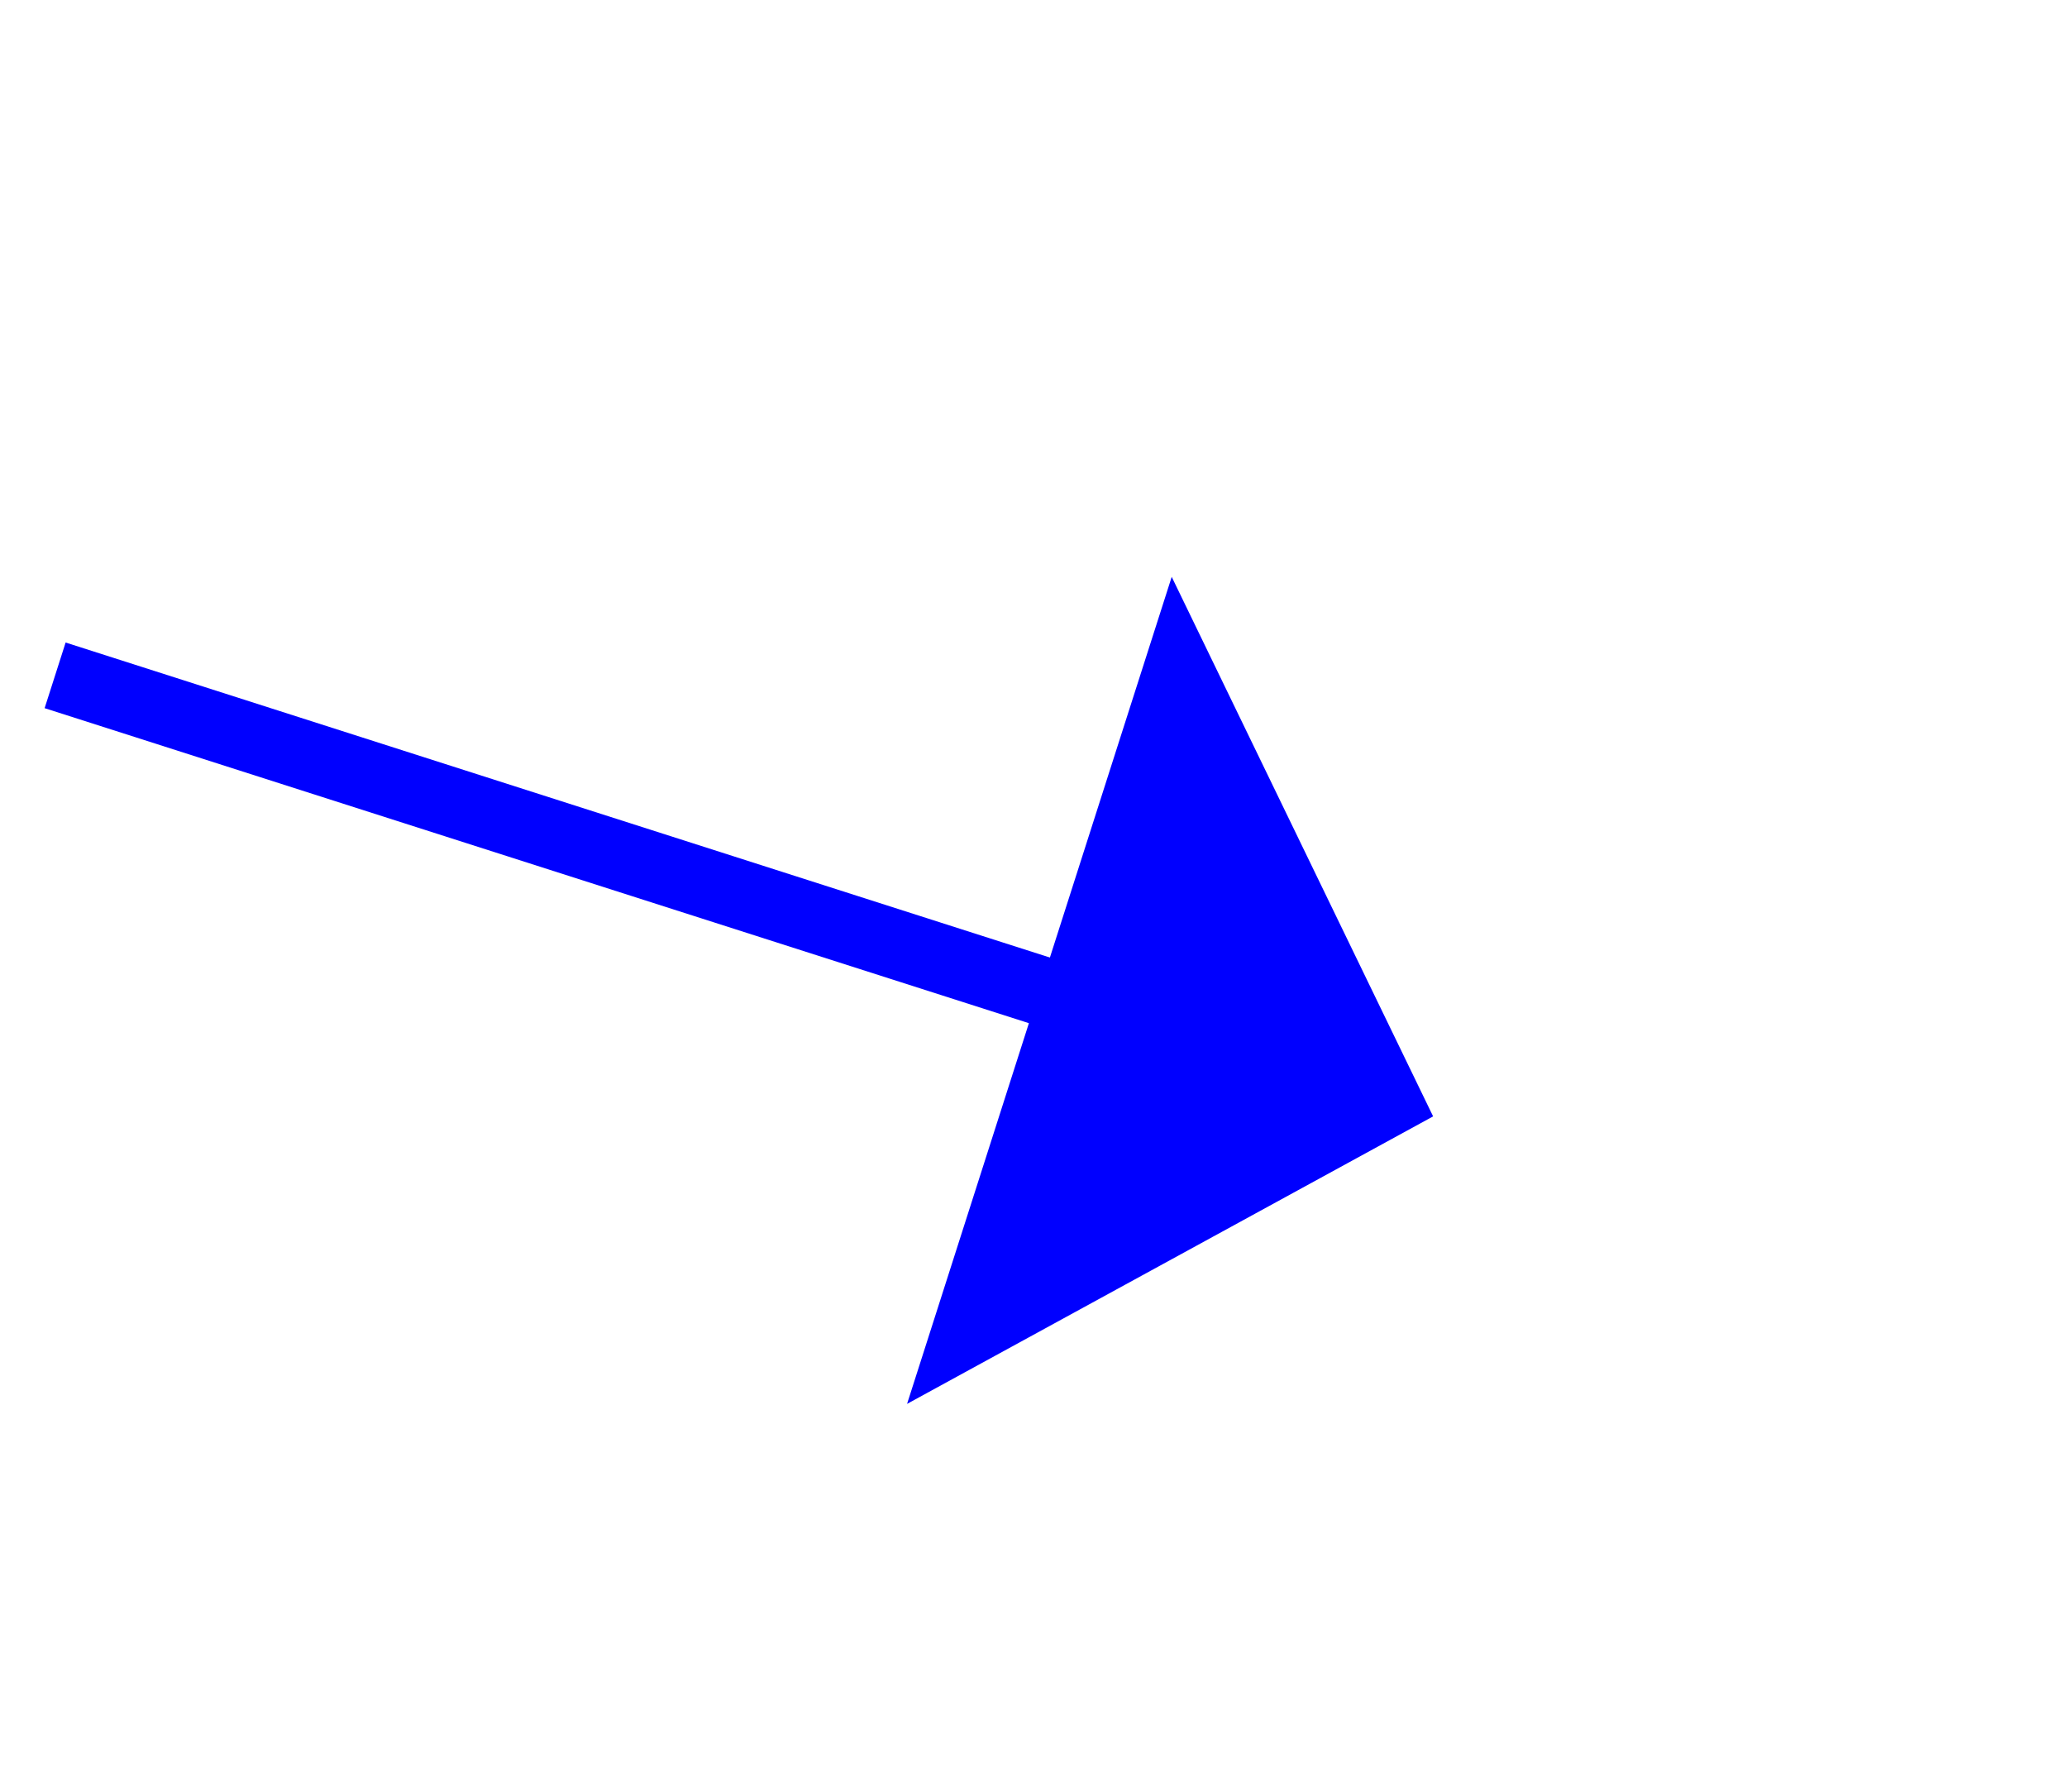 ﻿<?xml version="1.0" encoding="utf-8"?>
<svg version="1.1" xmlns:xlink="http://www.w3.org/1999/xlink" width="30px" height="26px" xmlns="http://www.w3.org/2000/svg">
  <g transform="matrix(1 0 0 1 -684 -2997 )">
    <path d="M 0.8 0.8  L 16.038 5.676  " stroke-width="1" stroke="#0000ff" fill="none" transform="matrix(1 0 0 1 684 3006 )" />
    <path d="M 13.165 11.372  L 20.8 7.2  L 17.006 -0.629  L 13.165 11.372  Z " fill-rule="nonzero" fill="#0000ff" stroke="none" transform="matrix(1 0 0 1 684 3006 )" />
  </g>
</svg>